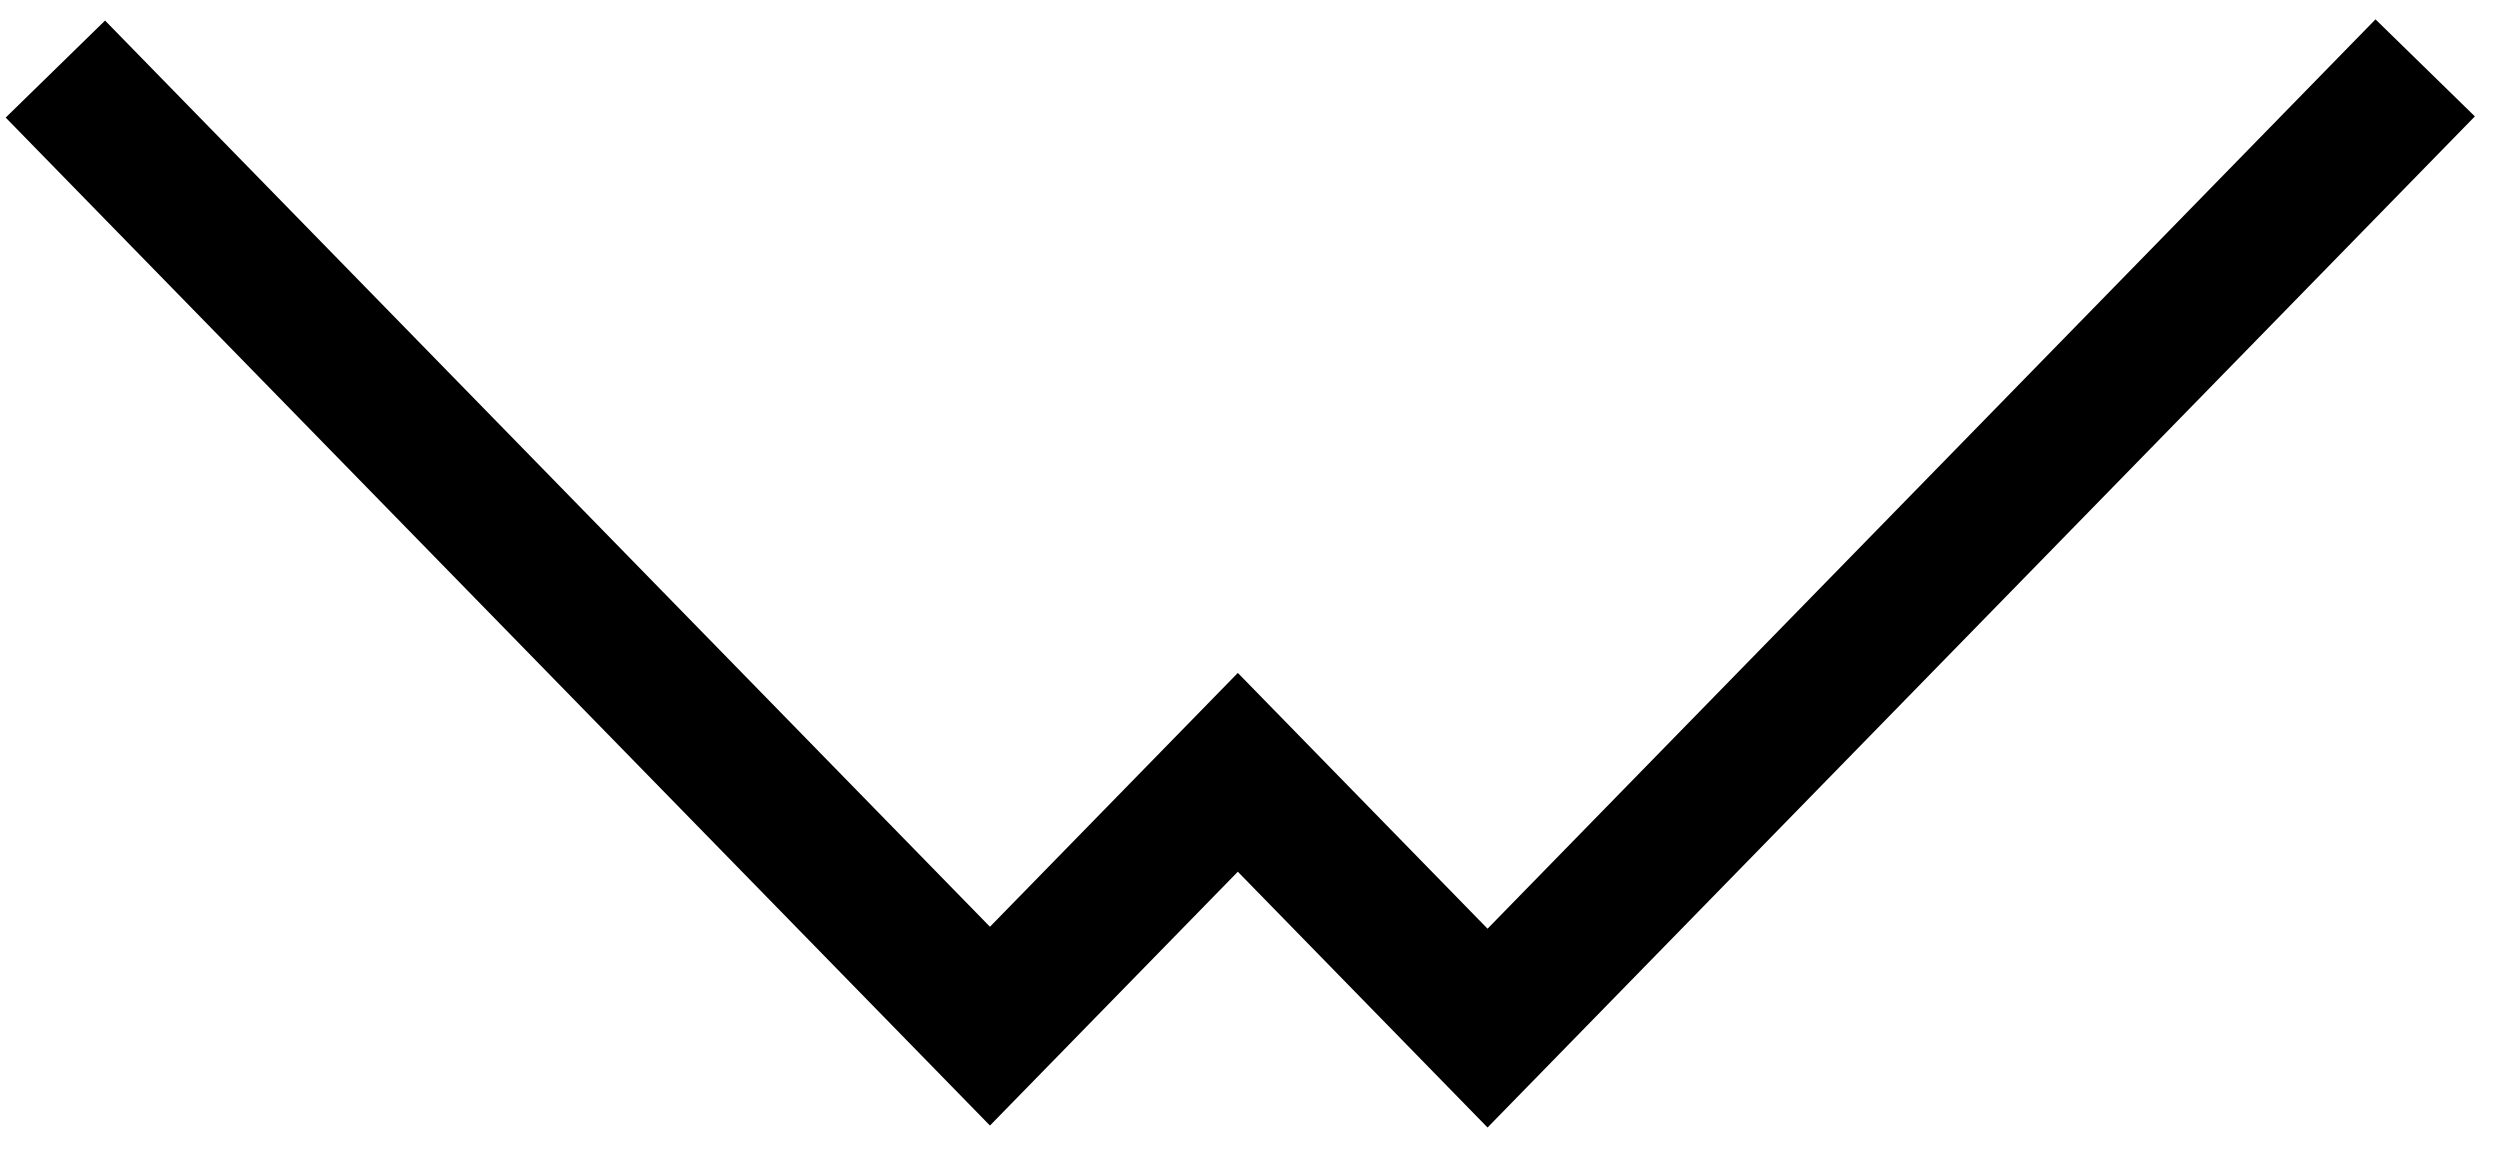 <?xml version="1.0" encoding="UTF-8" standalone="no"?>
<svg width="54px" height="25px" viewBox="0 0 54 25" version="1.1" xmlns="http://www.w3.org/2000/svg" xmlns:xlink="http://www.w3.org/1999/xlink" xmlns:sketch="http://www.bohemiancoding.com/sketch/ns">
    <!-- Generator: Sketch 3.2.2 (9983) - http://www.bohemiancoding.com/sketch -->
    <title>Page-1</title>
    <desc>Created with Sketch.</desc>
    <defs></defs>
    <g id="Page-1" stroke="none" stroke-width="1" fill="none" fill-rule="evenodd" sketch:type="MSPage">
        <g id="w" sketch:type="MSLayerGroup" transform="translate(1, 1)" stroke-width="3" stroke="#000000">
            <g id="Page-1" sketch:type="MSShapeGroup">
                <path d="M0.196,0.492 L20.383,21.165 L25.737,15.682 L31.131,21.207 L51.384,0.466" id="path-1"></path>
            </g>
        </g>
    </g>
</svg>